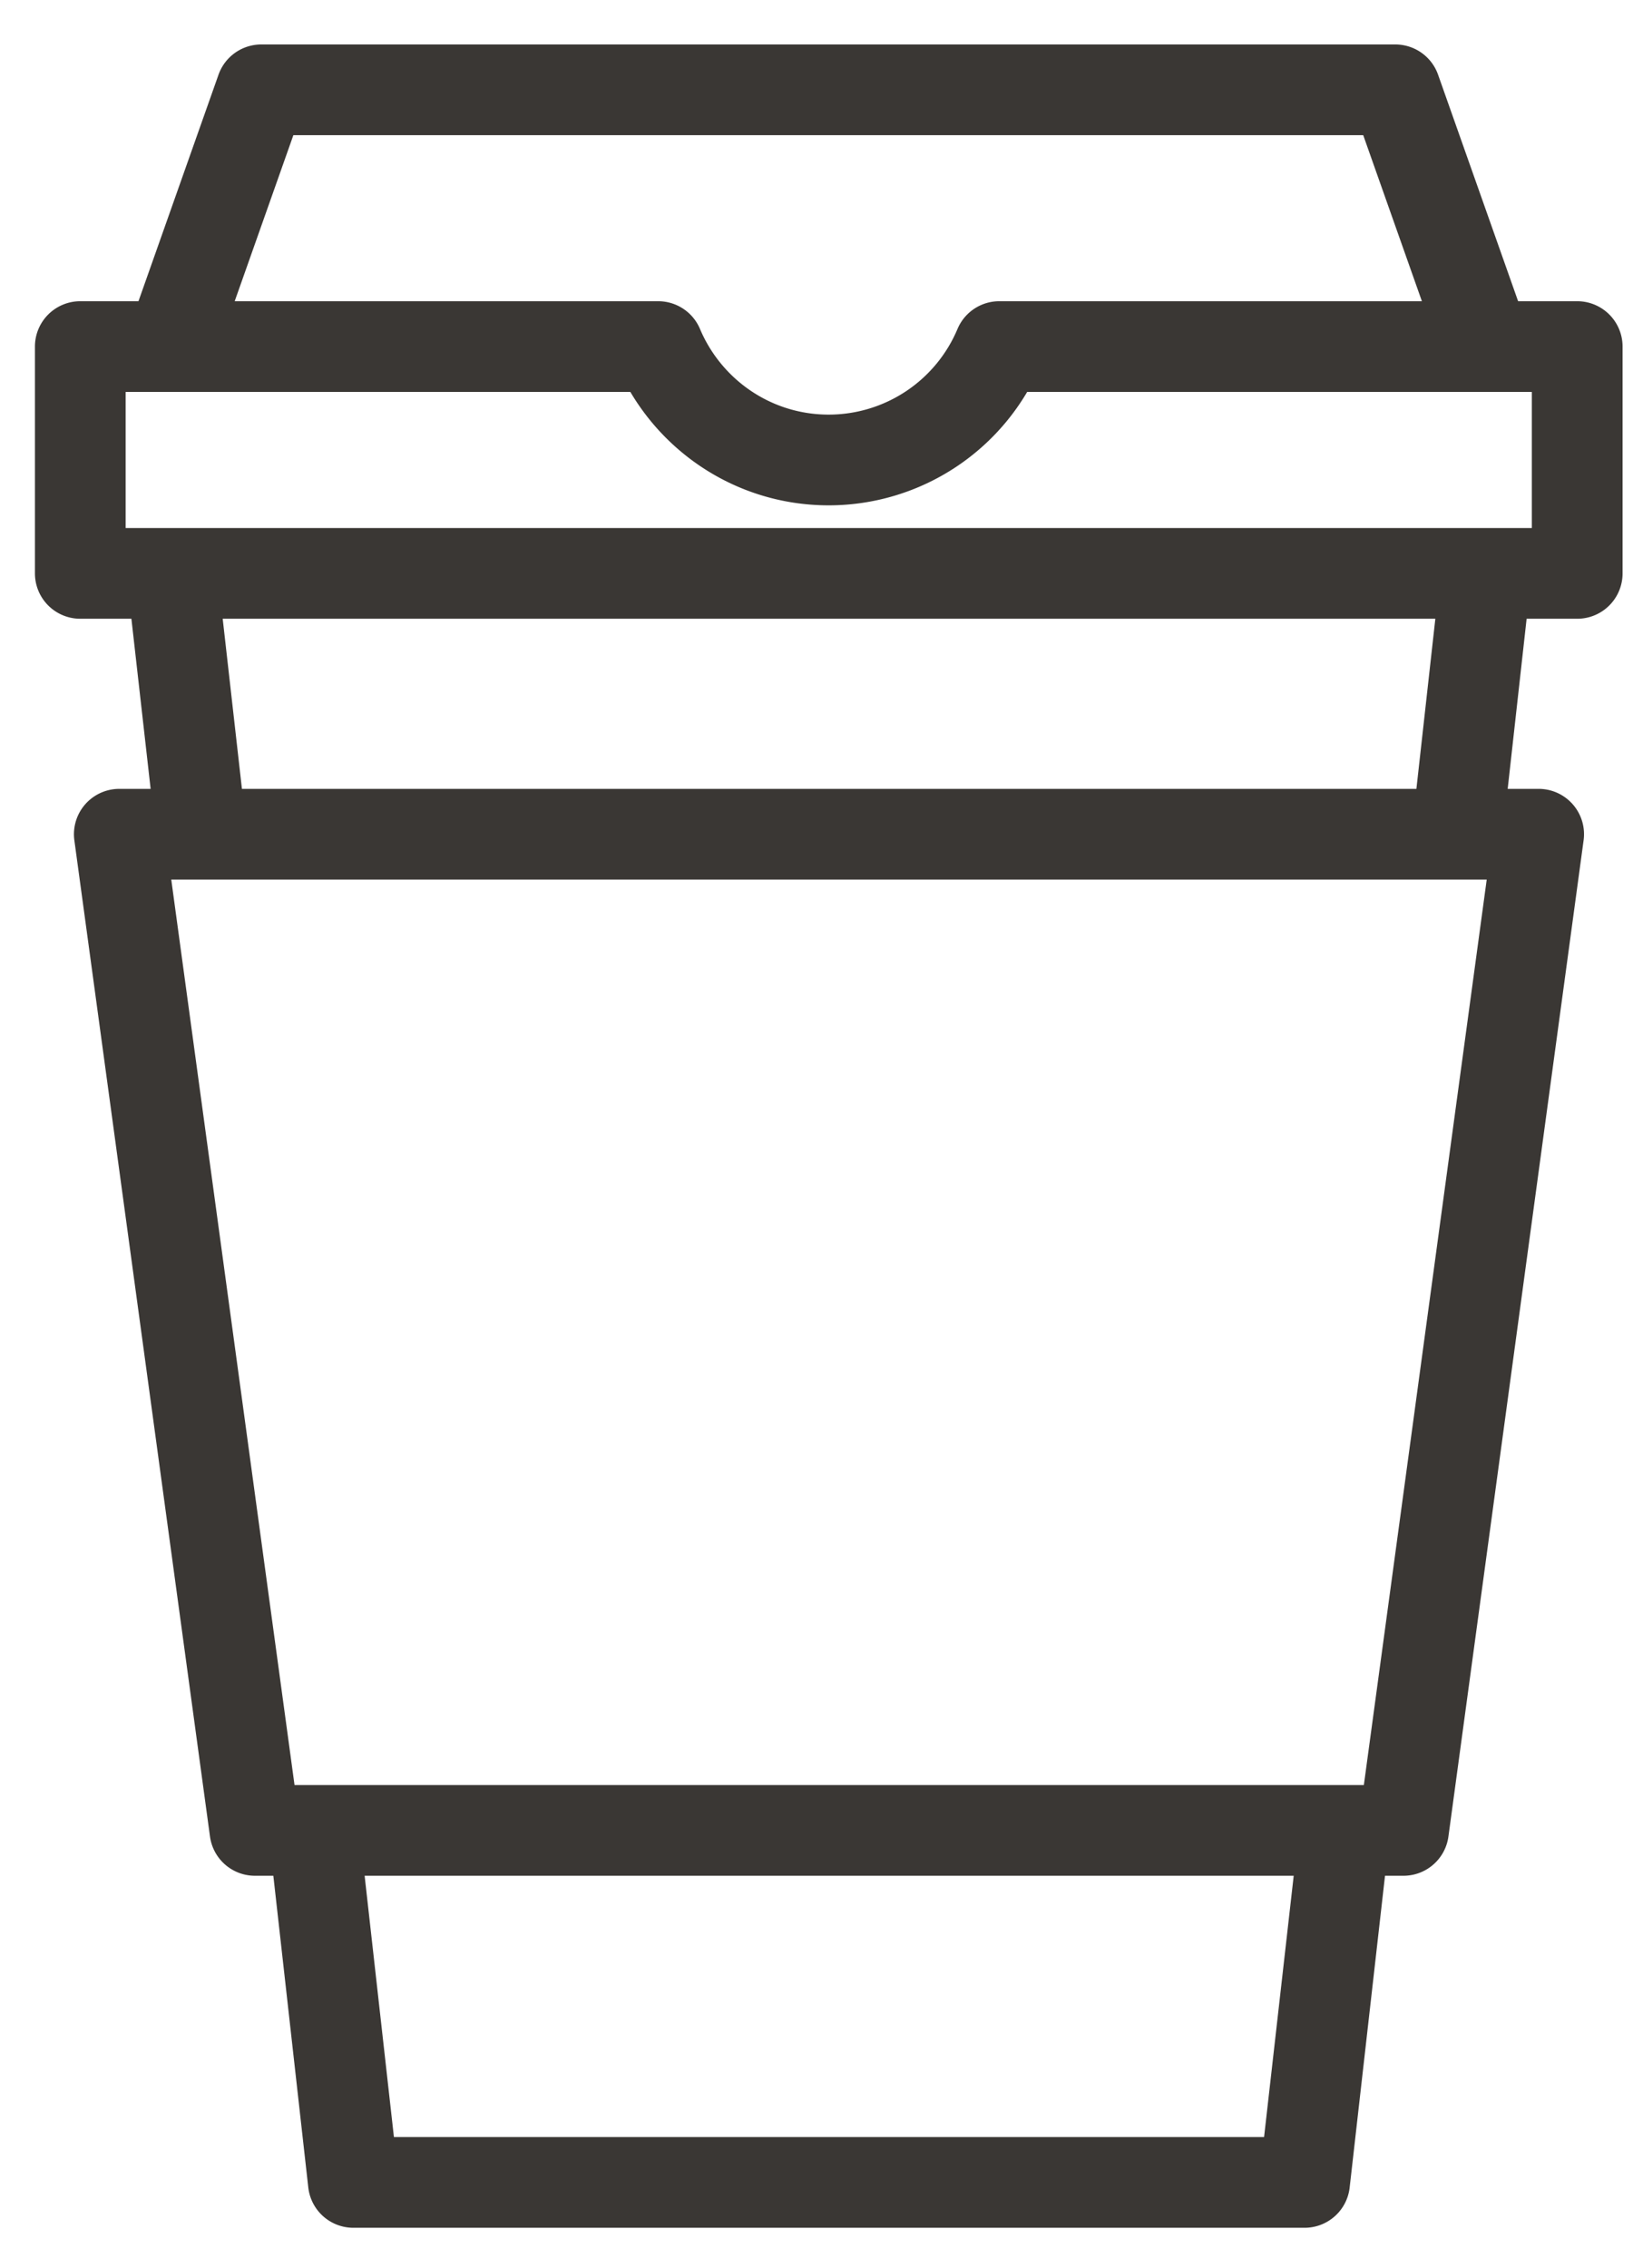 <svg width="36" height="50" fill="none" xmlns="http://www.w3.org/2000/svg"><path d="m32.76 7.64-2-5.66h-25l-2 5.66M30.94 40.35H5.62L2.63 18.39h31.29l-2.98 21.96ZM32.12 18.39l.64-5.75H3.79l.65 5.75M6.92 40.35l.87 7.76h20.97l.88-7.76M22.03 7.64a4.081 4.081 0 0 1-3.76 2.5c-1.69 0-3.14-1.03-3.76-2.5H1.77v5h33v-5H22.03Z" stroke="#3A3734" stroke-width="2" stroke-miterlimit="10" stroke-linecap="round" stroke-linejoin="round"/></svg>